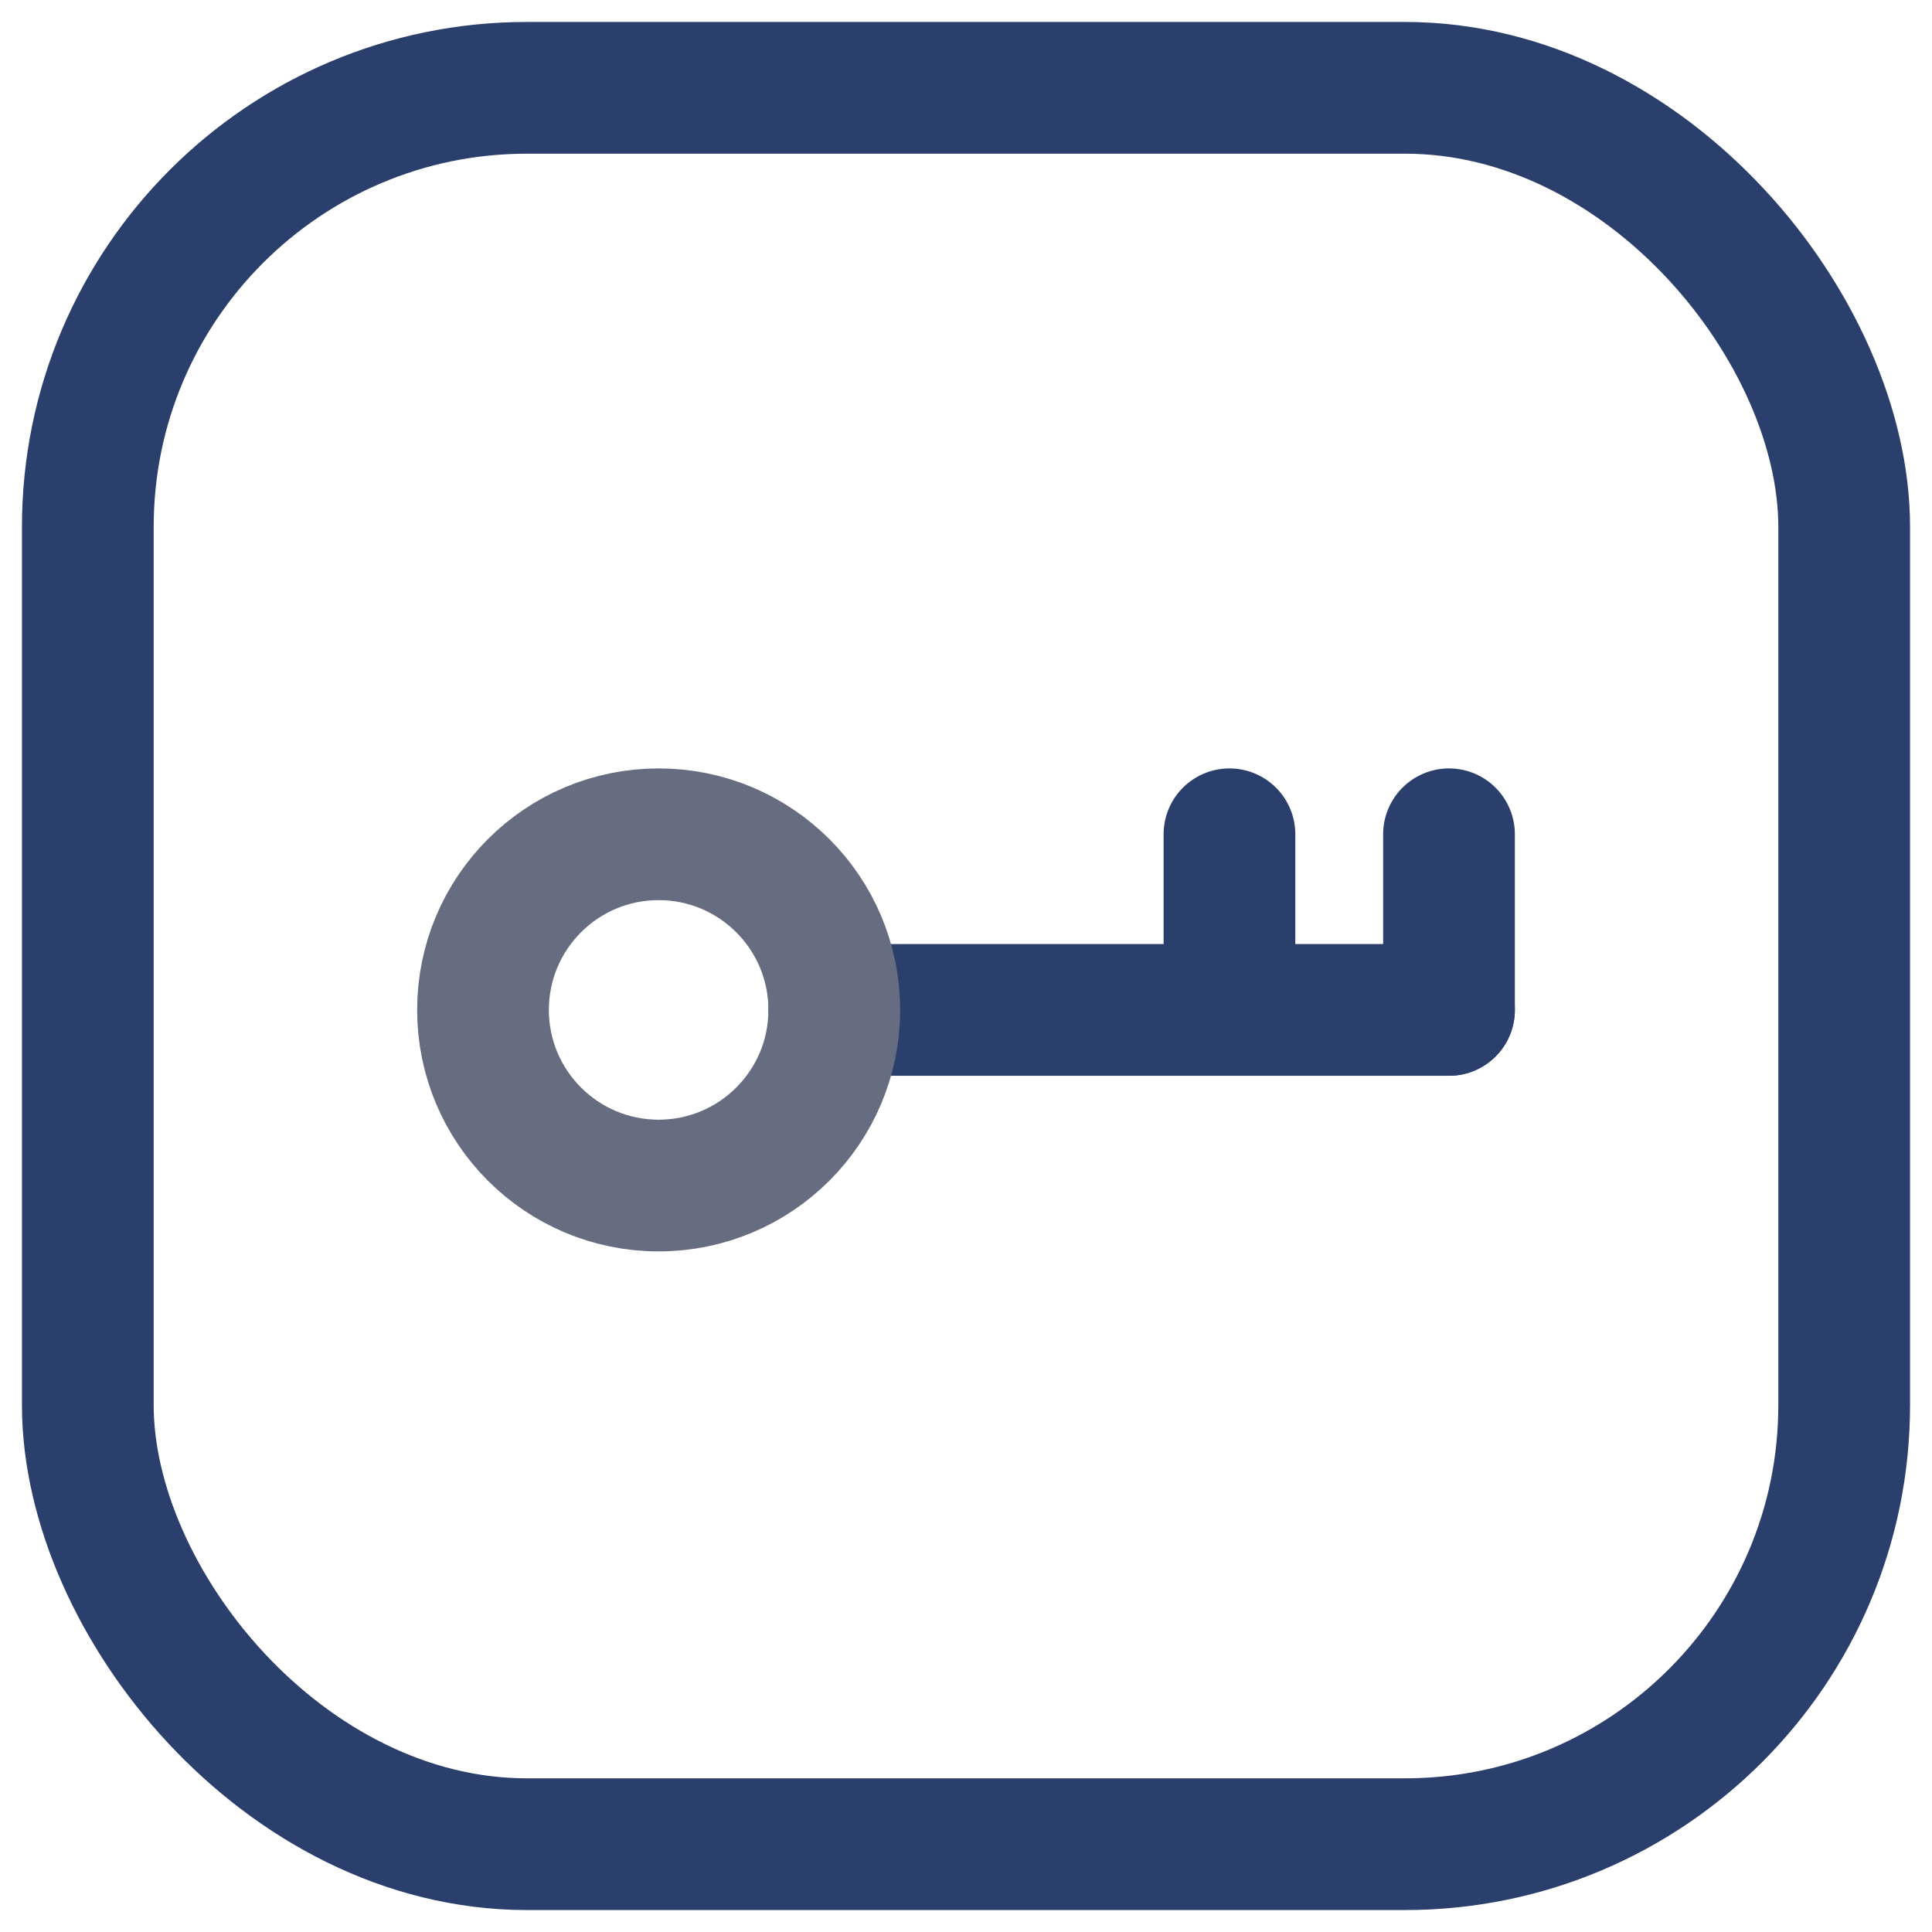 <svg width="22" height="22" viewBox="0 0 22 22" fill="none" xmlns="http://www.w3.org/2000/svg">
<rect x="1" y="1" width="20" height="20" rx="5" stroke="#2B3F6C" stroke-width="1.5"/>
<path d="M16.5 11.5L9.5 11.5" stroke="#2B3F6C" stroke-width="1.5" stroke-linecap="round" stroke-linejoin="round"/>
<path d="M16.5 9.5L16.5 11.5" stroke="#2B3F6C" stroke-width="1.5" stroke-linecap="round" stroke-linejoin="round"/>
<path d="M14 9.5L14 11.5" stroke="#2B3F6C" stroke-width="1.5" stroke-linecap="round" stroke-linejoin="round"/>
<circle cx="2" cy="2" r="2" transform="matrix(-1 0 0 1 9.5 9.5)" stroke="#666D80" stroke-width="1.5"/>
</svg>
